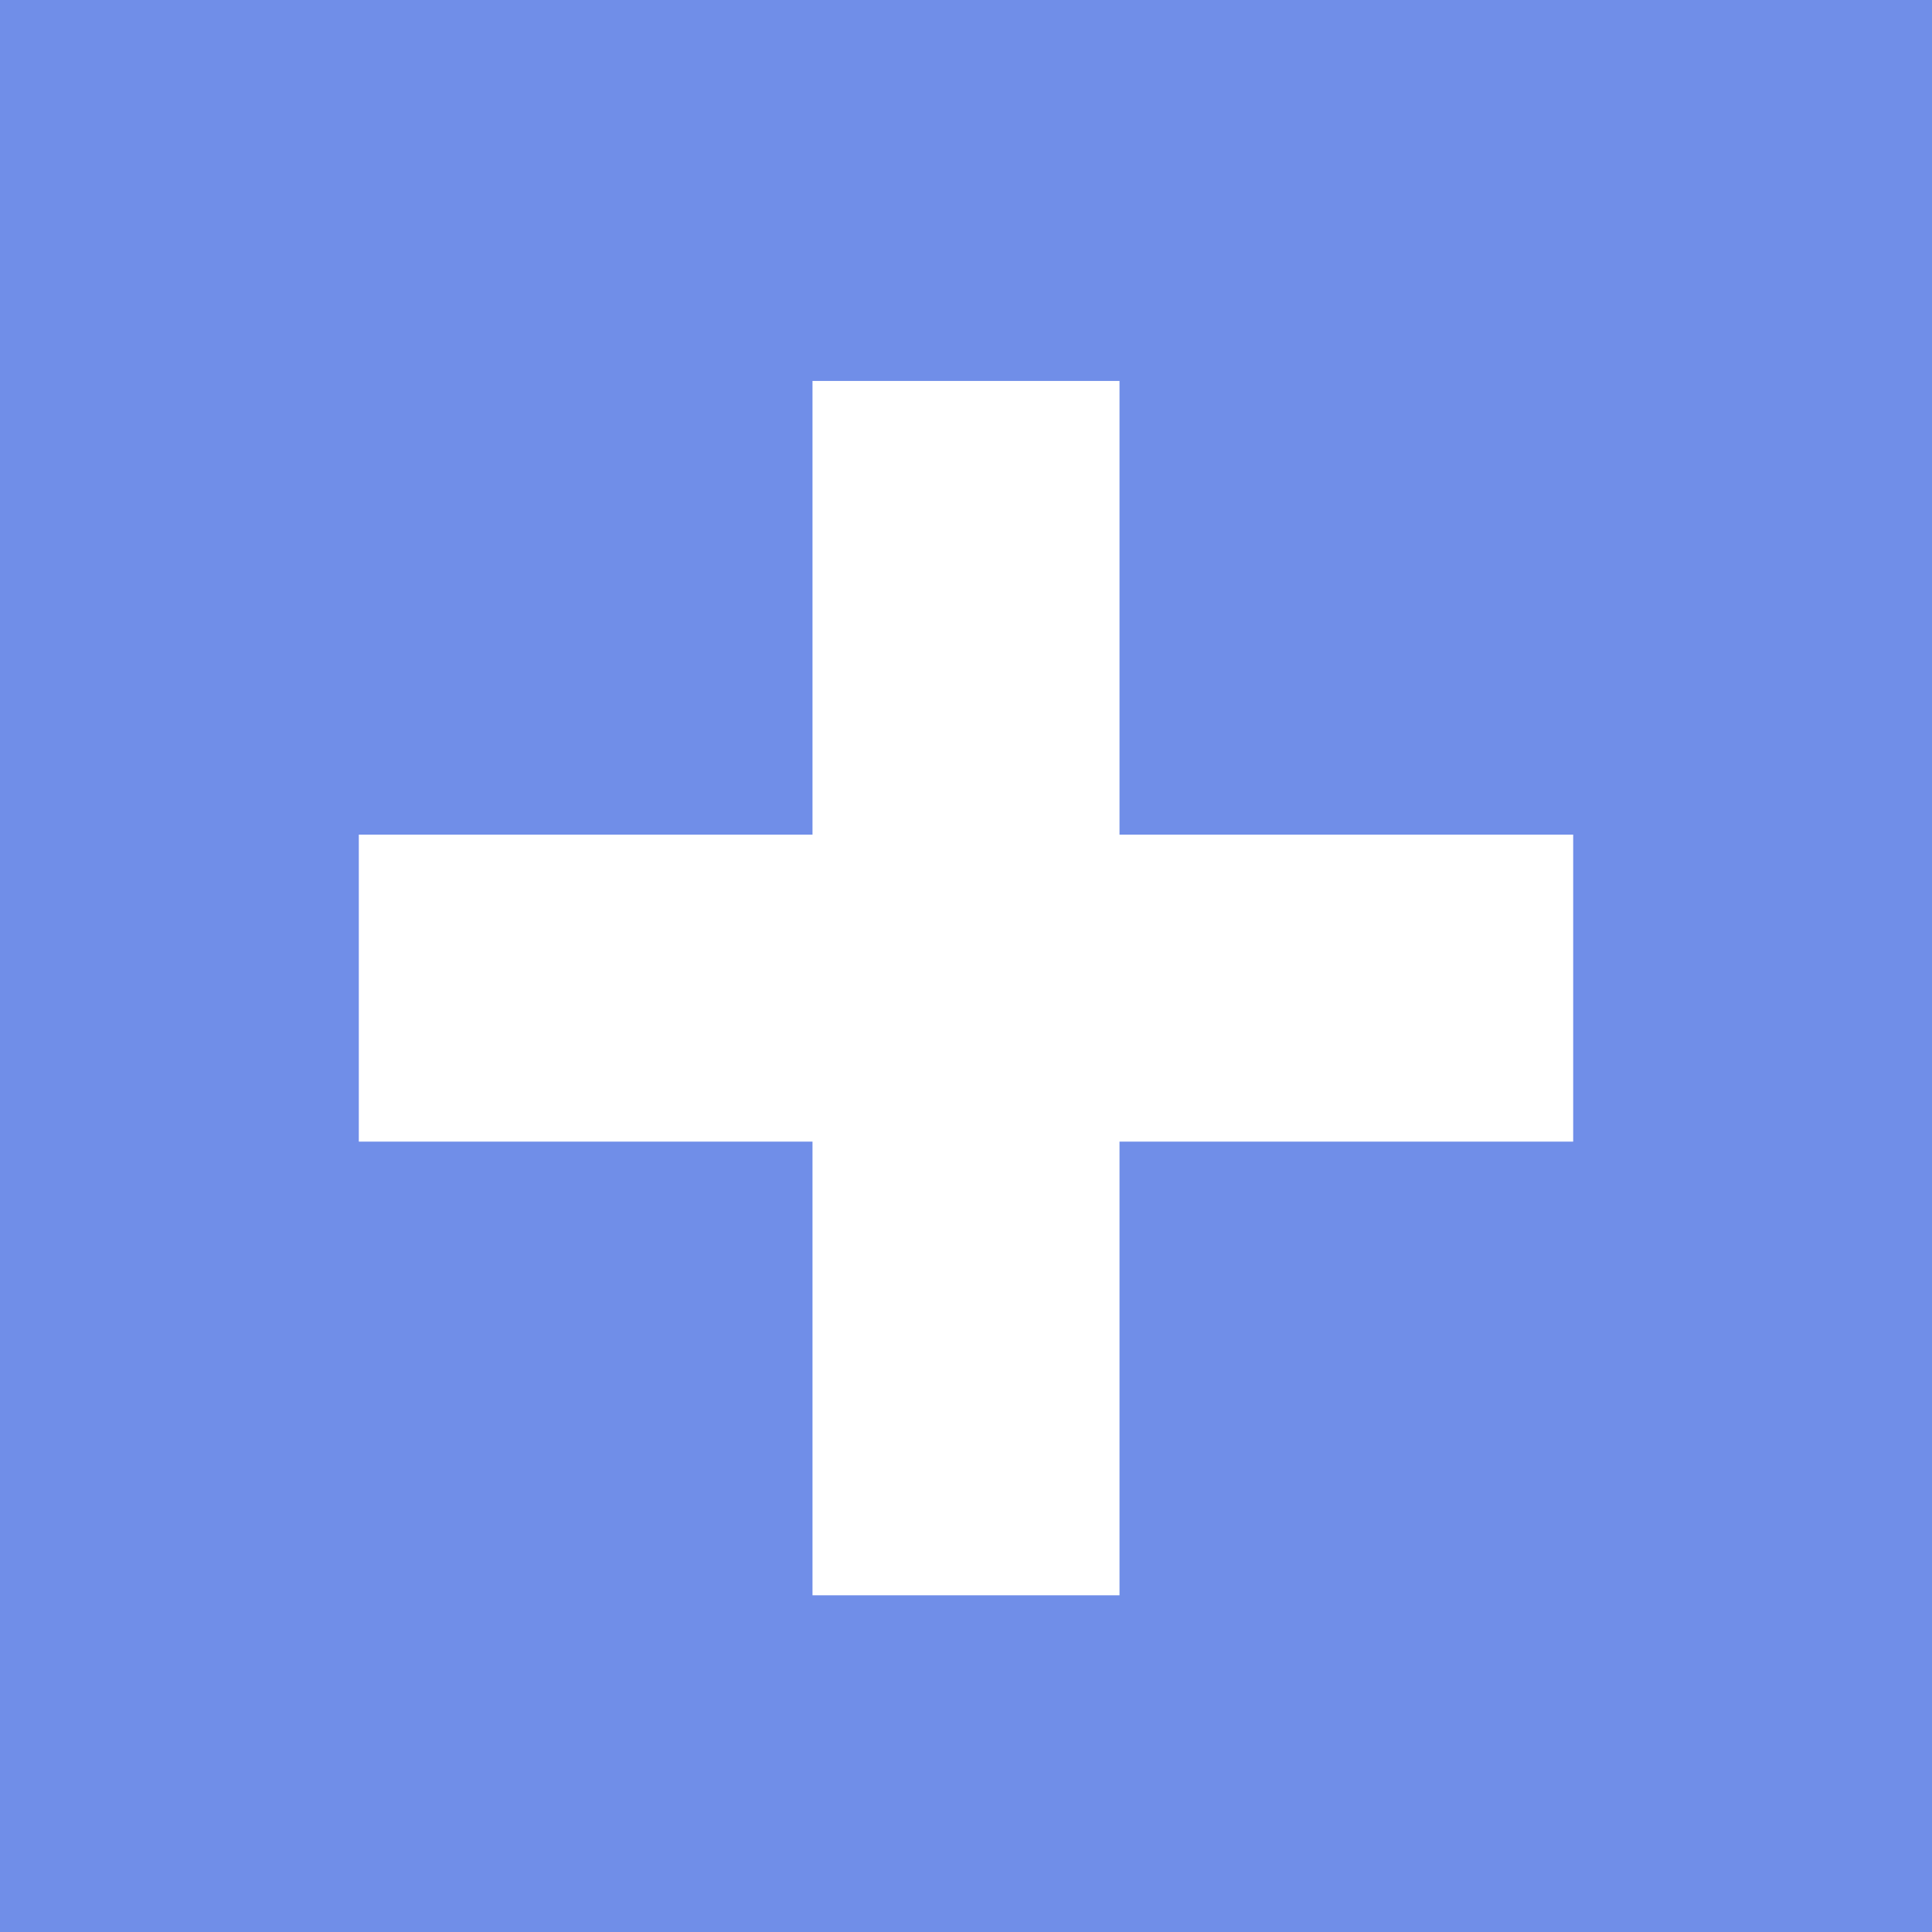 <svg width="40" height="40" viewBox="0 0 40 40" fill="none" xmlns="http://www.w3.org/2000/svg">
<path d="M0 0H40V40H0V0Z" fill="#708EE8"/>
<path d="M16.822 33.029V7.887H23.178V33.029H16.822ZM7.429 23.636V17.28H32.571V23.636H7.429Z" fill="white"/>
</svg>
